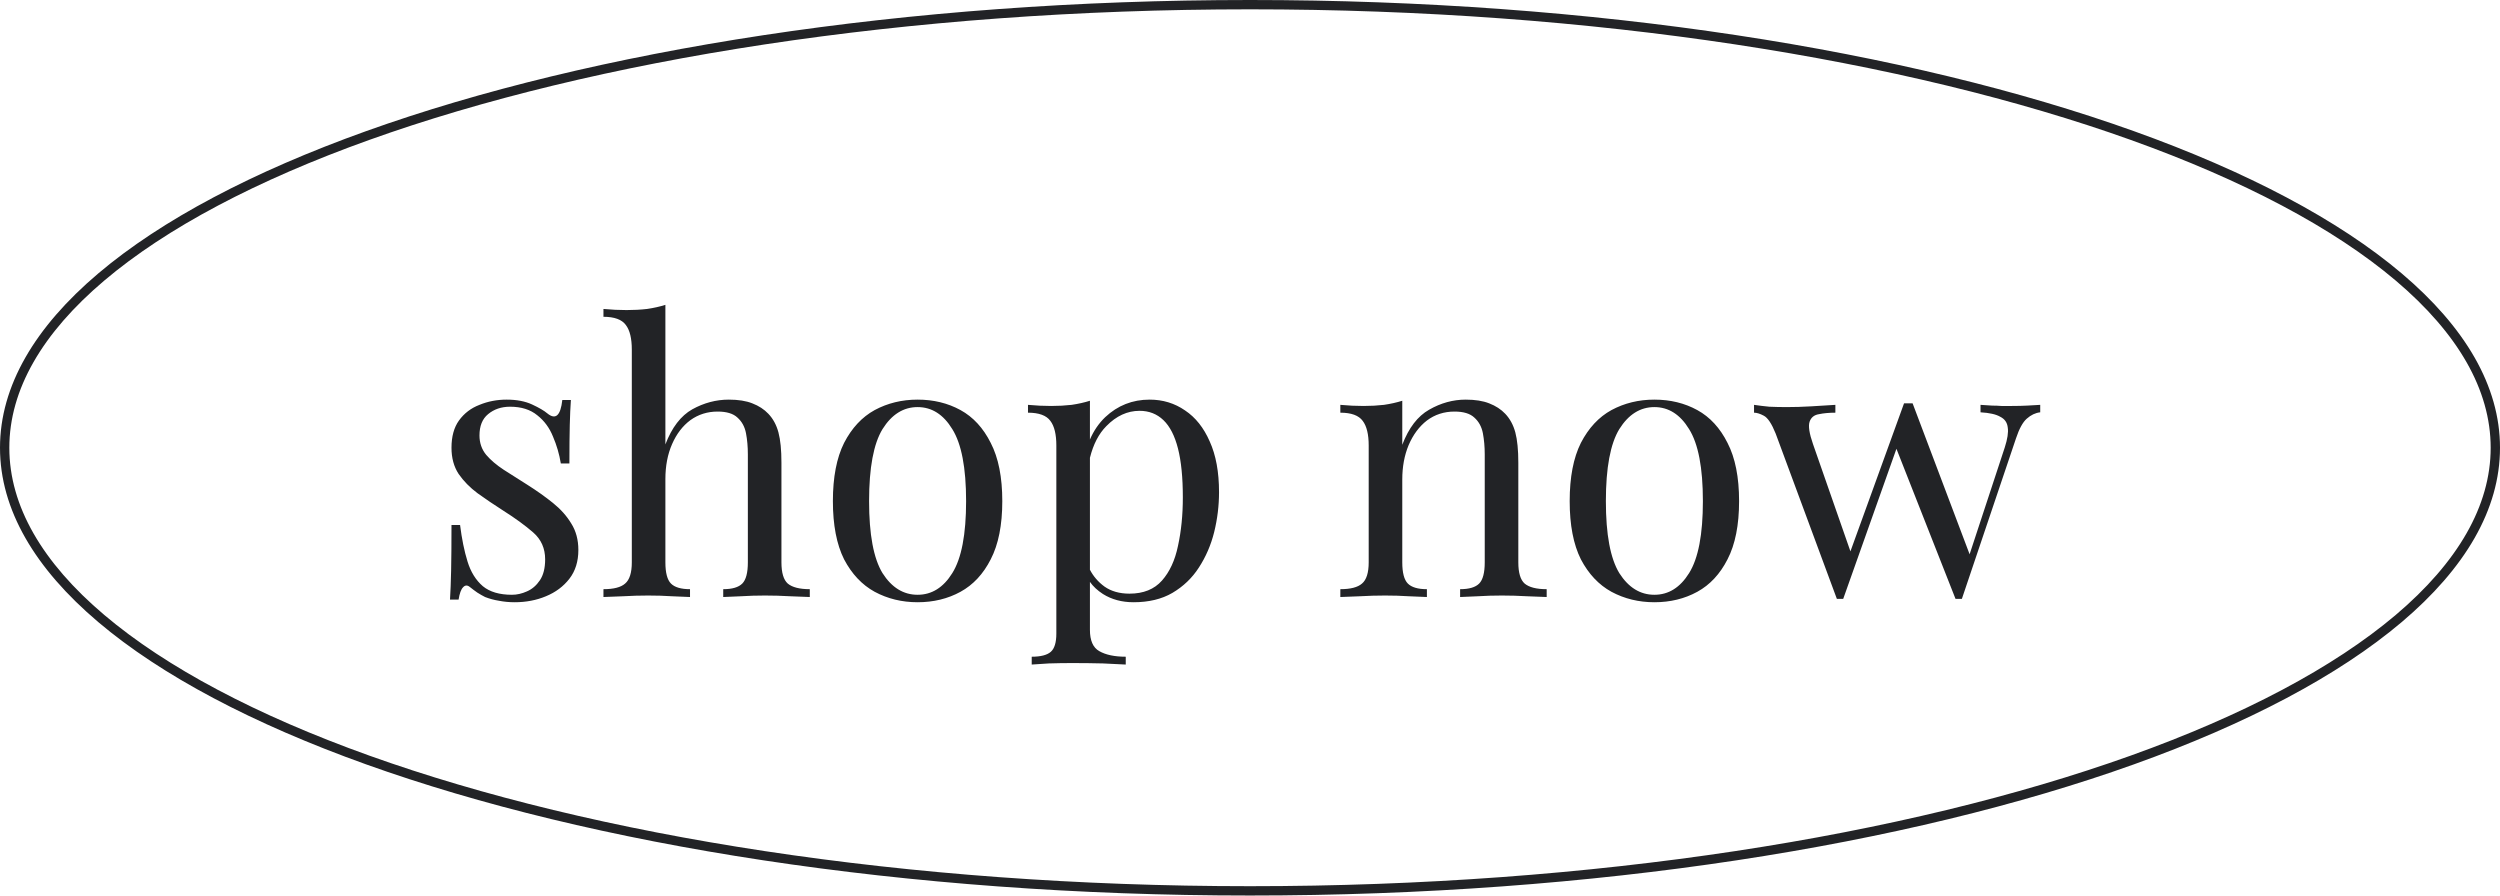 <svg width="134" height="48" viewBox="0 0 134 48" fill="none" xmlns="http://www.w3.org/2000/svg">
<path fill-rule="evenodd" clip-rule="evenodd" d="M133.5 24C133.5 27.11 131.742 30.14 128.412 32.96C125.084 35.779 120.238 38.34 114.208 40.5C102.15 44.819 85.46 47.5 67 47.5C48.54 47.5 31.85 44.819 19.793 40.5C13.761 38.34 8.916 35.779 5.588 32.96C2.258 30.14 0.5 27.11 0.5 24C0.5 20.89 2.258 17.86 5.588 15.04C8.916 12.221 13.761 9.66 19.793 7.5C31.85 3.181 48.54 0.5 67 0.5C85.46 0.5 102.15 3.181 114.208 7.5C120.238 9.66 125.084 12.221 128.412 15.04C131.742 17.86 133.5 20.89 133.5 24ZM134 24C134 37.255 104.003 48 67 48C29.997 48 0 37.255 0 24C0 10.745 29.997 0 67 0C104.003 0 134 10.745 134 24ZM35.665 16.34V23.82C36.012 22.913 36.492 22.287 37.105 21.94C37.732 21.593 38.385 21.42 39.065 21.42C39.572 21.42 39.992 21.487 40.325 21.62C40.672 21.753 40.959 21.94 41.185 22.18C41.439 22.447 41.619 22.78 41.725 23.18C41.832 23.58 41.885 24.12 41.885 24.8V30.14C41.885 30.7 41.999 31.08 42.225 31.28C42.465 31.48 42.859 31.58 43.405 31.58V32C43.179 31.987 42.832 31.973 42.365 31.96C41.899 31.933 41.445 31.92 41.005 31.92C40.565 31.92 40.132 31.933 39.705 31.96C39.292 31.973 38.979 31.987 38.765 32V31.58C39.245 31.58 39.585 31.48 39.785 31.28C39.985 31.08 40.085 30.7 40.085 30.14V24.36C40.085 23.947 40.052 23.567 39.985 23.22C39.919 22.873 39.765 22.593 39.525 22.38C39.299 22.167 38.945 22.06 38.465 22.06C37.919 22.06 37.432 22.213 37.005 22.52C36.592 22.827 36.265 23.253 36.025 23.8C35.785 24.347 35.665 24.973 35.665 25.68V30.14C35.665 30.7 35.765 31.08 35.965 31.28C36.165 31.48 36.505 31.58 36.985 31.58V32C36.772 31.987 36.452 31.973 36.025 31.96C35.612 31.933 35.185 31.92 34.745 31.92C34.305 31.92 33.852 31.933 33.385 31.96C32.919 31.973 32.572 31.987 32.345 32V31.58C32.892 31.58 33.279 31.48 33.505 31.28C33.745 31.08 33.865 30.7 33.865 30.14V18.74C33.865 18.14 33.759 17.7 33.545 17.42C33.332 17.127 32.932 16.98 32.345 16.98V16.56C32.772 16.6 33.185 16.62 33.585 16.62C33.972 16.62 34.339 16.6 34.685 16.56C35.045 16.507 35.372 16.433 35.665 16.34ZM27.16 21.42C27.693 21.42 28.147 21.507 28.52 21.68C28.893 21.853 29.167 22.013 29.34 22.16C29.78 22.52 30.047 22.28 30.14 21.44H30.6C30.573 21.813 30.553 22.26 30.54 22.78C30.527 23.287 30.52 23.973 30.52 24.84H30.06C29.98 24.347 29.84 23.867 29.64 23.4C29.453 22.933 29.173 22.553 28.8 22.26C28.427 21.953 27.94 21.8 27.34 21.8C26.873 21.8 26.48 21.933 26.16 22.2C25.853 22.453 25.7 22.833 25.7 23.34C25.7 23.74 25.82 24.087 26.06 24.38C26.3 24.66 26.613 24.927 27 25.18C27.387 25.42 27.807 25.687 28.26 25.98C28.767 26.3 29.227 26.627 29.64 26.96C30.053 27.293 30.38 27.66 30.62 28.06C30.873 28.46 31 28.933 31 29.48C31 30.093 30.84 30.607 30.52 31.02C30.2 31.433 29.78 31.747 29.26 31.96C28.753 32.173 28.193 32.28 27.58 32.28C27.287 32.28 27.007 32.253 26.74 32.2C26.487 32.16 26.24 32.093 26 32C25.867 31.933 25.727 31.853 25.58 31.76C25.447 31.667 25.313 31.567 25.18 31.46C25.047 31.353 24.927 31.36 24.82 31.48C24.713 31.587 24.633 31.807 24.58 32.14H24.12C24.147 31.713 24.167 31.193 24.18 30.58C24.193 29.967 24.2 29.153 24.2 28.14H24.66C24.753 28.887 24.887 29.54 25.06 30.1C25.233 30.66 25.507 31.1 25.88 31.42C26.253 31.727 26.773 31.88 27.44 31.88C27.707 31.88 27.973 31.82 28.24 31.7C28.52 31.58 28.753 31.38 28.94 31.1C29.127 30.82 29.22 30.447 29.22 29.98C29.22 29.393 29.007 28.913 28.58 28.54C28.153 28.167 27.613 27.773 26.96 27.36C26.48 27.053 26.027 26.747 25.6 26.44C25.187 26.133 24.847 25.787 24.58 25.4C24.327 25.013 24.2 24.547 24.2 24C24.2 23.4 24.333 22.913 24.6 22.54C24.88 22.153 25.247 21.873 25.7 21.7C26.153 21.513 26.64 21.42 27.16 21.42ZM51.483 21.98C50.803 21.607 50.036 21.42 49.183 21.42C48.343 21.42 47.577 21.607 46.883 21.98C46.203 22.353 45.657 22.94 45.243 23.74C44.843 24.54 44.643 25.58 44.643 26.86C44.643 28.14 44.843 29.18 45.243 29.98C45.657 30.767 46.203 31.347 46.883 31.72C47.577 32.093 48.343 32.28 49.183 32.28C50.036 32.28 50.803 32.093 51.483 31.72C52.163 31.347 52.703 30.767 53.103 29.98C53.517 29.18 53.723 28.14 53.723 26.86C53.723 25.58 53.517 24.54 53.103 23.74C52.703 22.94 52.163 22.353 51.483 21.98ZM47.303 23C47.797 22.213 48.423 21.82 49.183 21.82C49.943 21.82 50.563 22.213 51.043 23C51.536 23.787 51.783 25.073 51.783 26.86C51.783 28.647 51.536 29.933 51.043 30.72C50.563 31.493 49.943 31.88 49.183 31.88C48.423 31.88 47.797 31.493 47.303 30.72C46.823 29.933 46.583 28.647 46.583 26.86C46.583 25.073 46.823 23.787 47.303 23ZM58.42 21.48V23.558C58.624 23.088 58.897 22.689 59.24 22.36C59.907 21.733 60.7 21.42 61.62 21.42C62.327 21.42 62.96 21.613 63.52 22C64.08 22.373 64.52 22.927 64.84 23.66C65.174 24.393 65.34 25.3 65.34 26.38C65.34 27.1 65.254 27.813 65.08 28.52C64.907 29.213 64.633 29.847 64.26 30.42C63.9 30.98 63.427 31.433 62.84 31.78C62.267 32.113 61.574 32.28 60.76 32.28C60.133 32.28 59.587 32.133 59.12 31.84C58.824 31.649 58.591 31.432 58.42 31.189V33.76C58.42 34.333 58.587 34.713 58.92 34.9C59.267 35.1 59.74 35.2 60.34 35.2V35.62C60.047 35.607 59.64 35.587 59.12 35.56C58.6 35.547 58.047 35.54 57.46 35.54C57.047 35.54 56.633 35.547 56.22 35.56C55.82 35.587 55.514 35.607 55.3 35.62V35.2C55.78 35.2 56.12 35.113 56.32 34.94C56.52 34.767 56.62 34.44 56.62 33.96V23.88C56.62 23.28 56.514 22.84 56.3 22.56C56.087 22.267 55.687 22.12 55.1 22.12V21.7C55.527 21.74 55.94 21.76 56.34 21.76C56.727 21.76 57.093 21.74 57.44 21.7C57.8 21.647 58.127 21.573 58.42 21.48ZM58.42 30.539V24.537C58.602 23.81 58.896 23.245 59.3 22.84C59.834 22.293 60.427 22.02 61.08 22.02C61.587 22.02 62.014 22.187 62.36 22.52C62.707 22.853 62.967 23.36 63.14 24.04C63.313 24.72 63.4 25.593 63.4 26.66C63.4 27.607 63.313 28.473 63.14 29.26C62.98 30.033 62.694 30.653 62.28 31.12C61.867 31.587 61.287 31.82 60.54 31.82C60.007 31.82 59.56 31.693 59.2 31.44C58.866 31.196 58.606 30.895 58.42 30.539ZM79.822 21.62C79.488 21.487 79.068 21.42 78.562 21.42C77.882 21.42 77.228 21.6 76.602 21.96C75.988 22.307 75.508 22.933 75.162 23.84V21.48C74.868 21.573 74.542 21.647 74.182 21.7C73.835 21.74 73.468 21.76 73.082 21.76C72.682 21.76 72.268 21.74 71.842 21.7V22.12C72.428 22.12 72.828 22.267 73.042 22.56C73.255 22.84 73.362 23.28 73.362 23.88V30.14C73.362 30.7 73.242 31.08 73.002 31.28C72.775 31.48 72.388 31.58 71.842 31.58V32C72.068 31.987 72.415 31.973 72.882 31.96C73.348 31.933 73.802 31.92 74.242 31.92C74.682 31.92 75.108 31.933 75.522 31.96C75.948 31.973 76.268 31.987 76.482 32V31.58C76.002 31.58 75.662 31.48 75.462 31.28C75.262 31.08 75.162 30.7 75.162 30.14V25.7C75.162 25.02 75.275 24.407 75.502 23.86C75.742 23.3 76.068 22.86 76.482 22.54C76.908 22.22 77.402 22.06 77.962 22.06C78.442 22.06 78.795 22.167 79.022 22.38C79.262 22.593 79.415 22.873 79.482 23.22C79.548 23.567 79.582 23.947 79.582 24.36V30.14C79.582 30.7 79.482 31.08 79.282 31.28C79.082 31.48 78.742 31.58 78.262 31.58V32C78.475 31.987 78.788 31.973 79.202 31.96C79.628 31.933 80.062 31.92 80.502 31.92C80.942 31.92 81.395 31.933 81.862 31.96C82.328 31.973 82.675 31.987 82.902 32V31.58C82.355 31.58 81.962 31.48 81.722 31.28C81.495 31.08 81.382 30.7 81.382 30.14V24.8C81.382 24.12 81.328 23.58 81.222 23.18C81.115 22.78 80.935 22.447 80.682 22.18C80.455 21.94 80.168 21.753 79.822 21.62ZM88.675 21.42C89.529 21.42 90.295 21.607 90.975 21.98C91.655 22.353 92.195 22.94 92.595 23.74C93.009 24.54 93.215 25.58 93.215 26.86C93.215 28.14 93.009 29.18 92.595 29.98C92.195 30.767 91.655 31.347 90.975 31.72C90.295 32.093 89.529 32.28 88.675 32.28C87.835 32.28 87.069 32.093 86.375 31.72C85.695 31.347 85.149 30.767 84.735 29.98C84.335 29.18 84.135 28.14 84.135 26.86C84.135 25.58 84.335 24.54 84.735 23.74C85.149 22.94 85.695 22.353 86.375 21.98C87.069 21.607 87.835 21.42 88.675 21.42ZM88.675 21.82C87.915 21.82 87.289 22.213 86.795 23C86.315 23.787 86.075 25.073 86.075 26.86C86.075 28.647 86.315 29.933 86.795 30.72C87.289 31.493 87.915 31.88 88.675 31.88C89.435 31.88 90.055 31.493 90.535 30.72C91.029 29.933 91.275 28.647 91.275 26.86C91.275 25.073 91.029 23.787 90.535 23C90.055 22.213 89.435 21.82 88.675 21.82ZM98.376 22.12V21.7C97.976 21.727 97.542 21.753 97.076 21.78C96.622 21.807 96.189 21.82 95.776 21.82C95.442 21.82 95.129 21.813 94.836 21.8C94.556 21.773 94.282 21.74 94.016 21.7V22.12C94.162 22.12 94.336 22.173 94.536 22.28C94.749 22.387 94.962 22.707 95.176 23.24L98.456 32.1H98.636H98.796L101.649 24.055L104.816 32.1H104.996H105.156L108.056 23.5C108.229 22.98 108.422 22.627 108.636 22.44C108.862 22.24 109.102 22.127 109.356 22.1V21.7C109.142 21.713 108.909 21.727 108.656 21.74C108.416 21.753 108.142 21.76 107.836 21.76H107.276C107.116 21.747 106.949 21.74 106.776 21.74C106.602 21.727 106.396 21.713 106.156 21.7V22.1C106.636 22.127 106.989 22.207 107.216 22.34C107.456 22.46 107.589 22.653 107.616 22.92C107.656 23.173 107.602 23.527 107.456 23.98L105.571 29.709L102.516 21.62H102.276H102.056L99.183 29.553L97.176 23.8C96.976 23.227 96.916 22.827 96.996 22.6C97.076 22.373 97.242 22.24 97.496 22.2C97.749 22.147 98.042 22.12 98.376 22.12Z" fill="#222326"/>
</svg>
